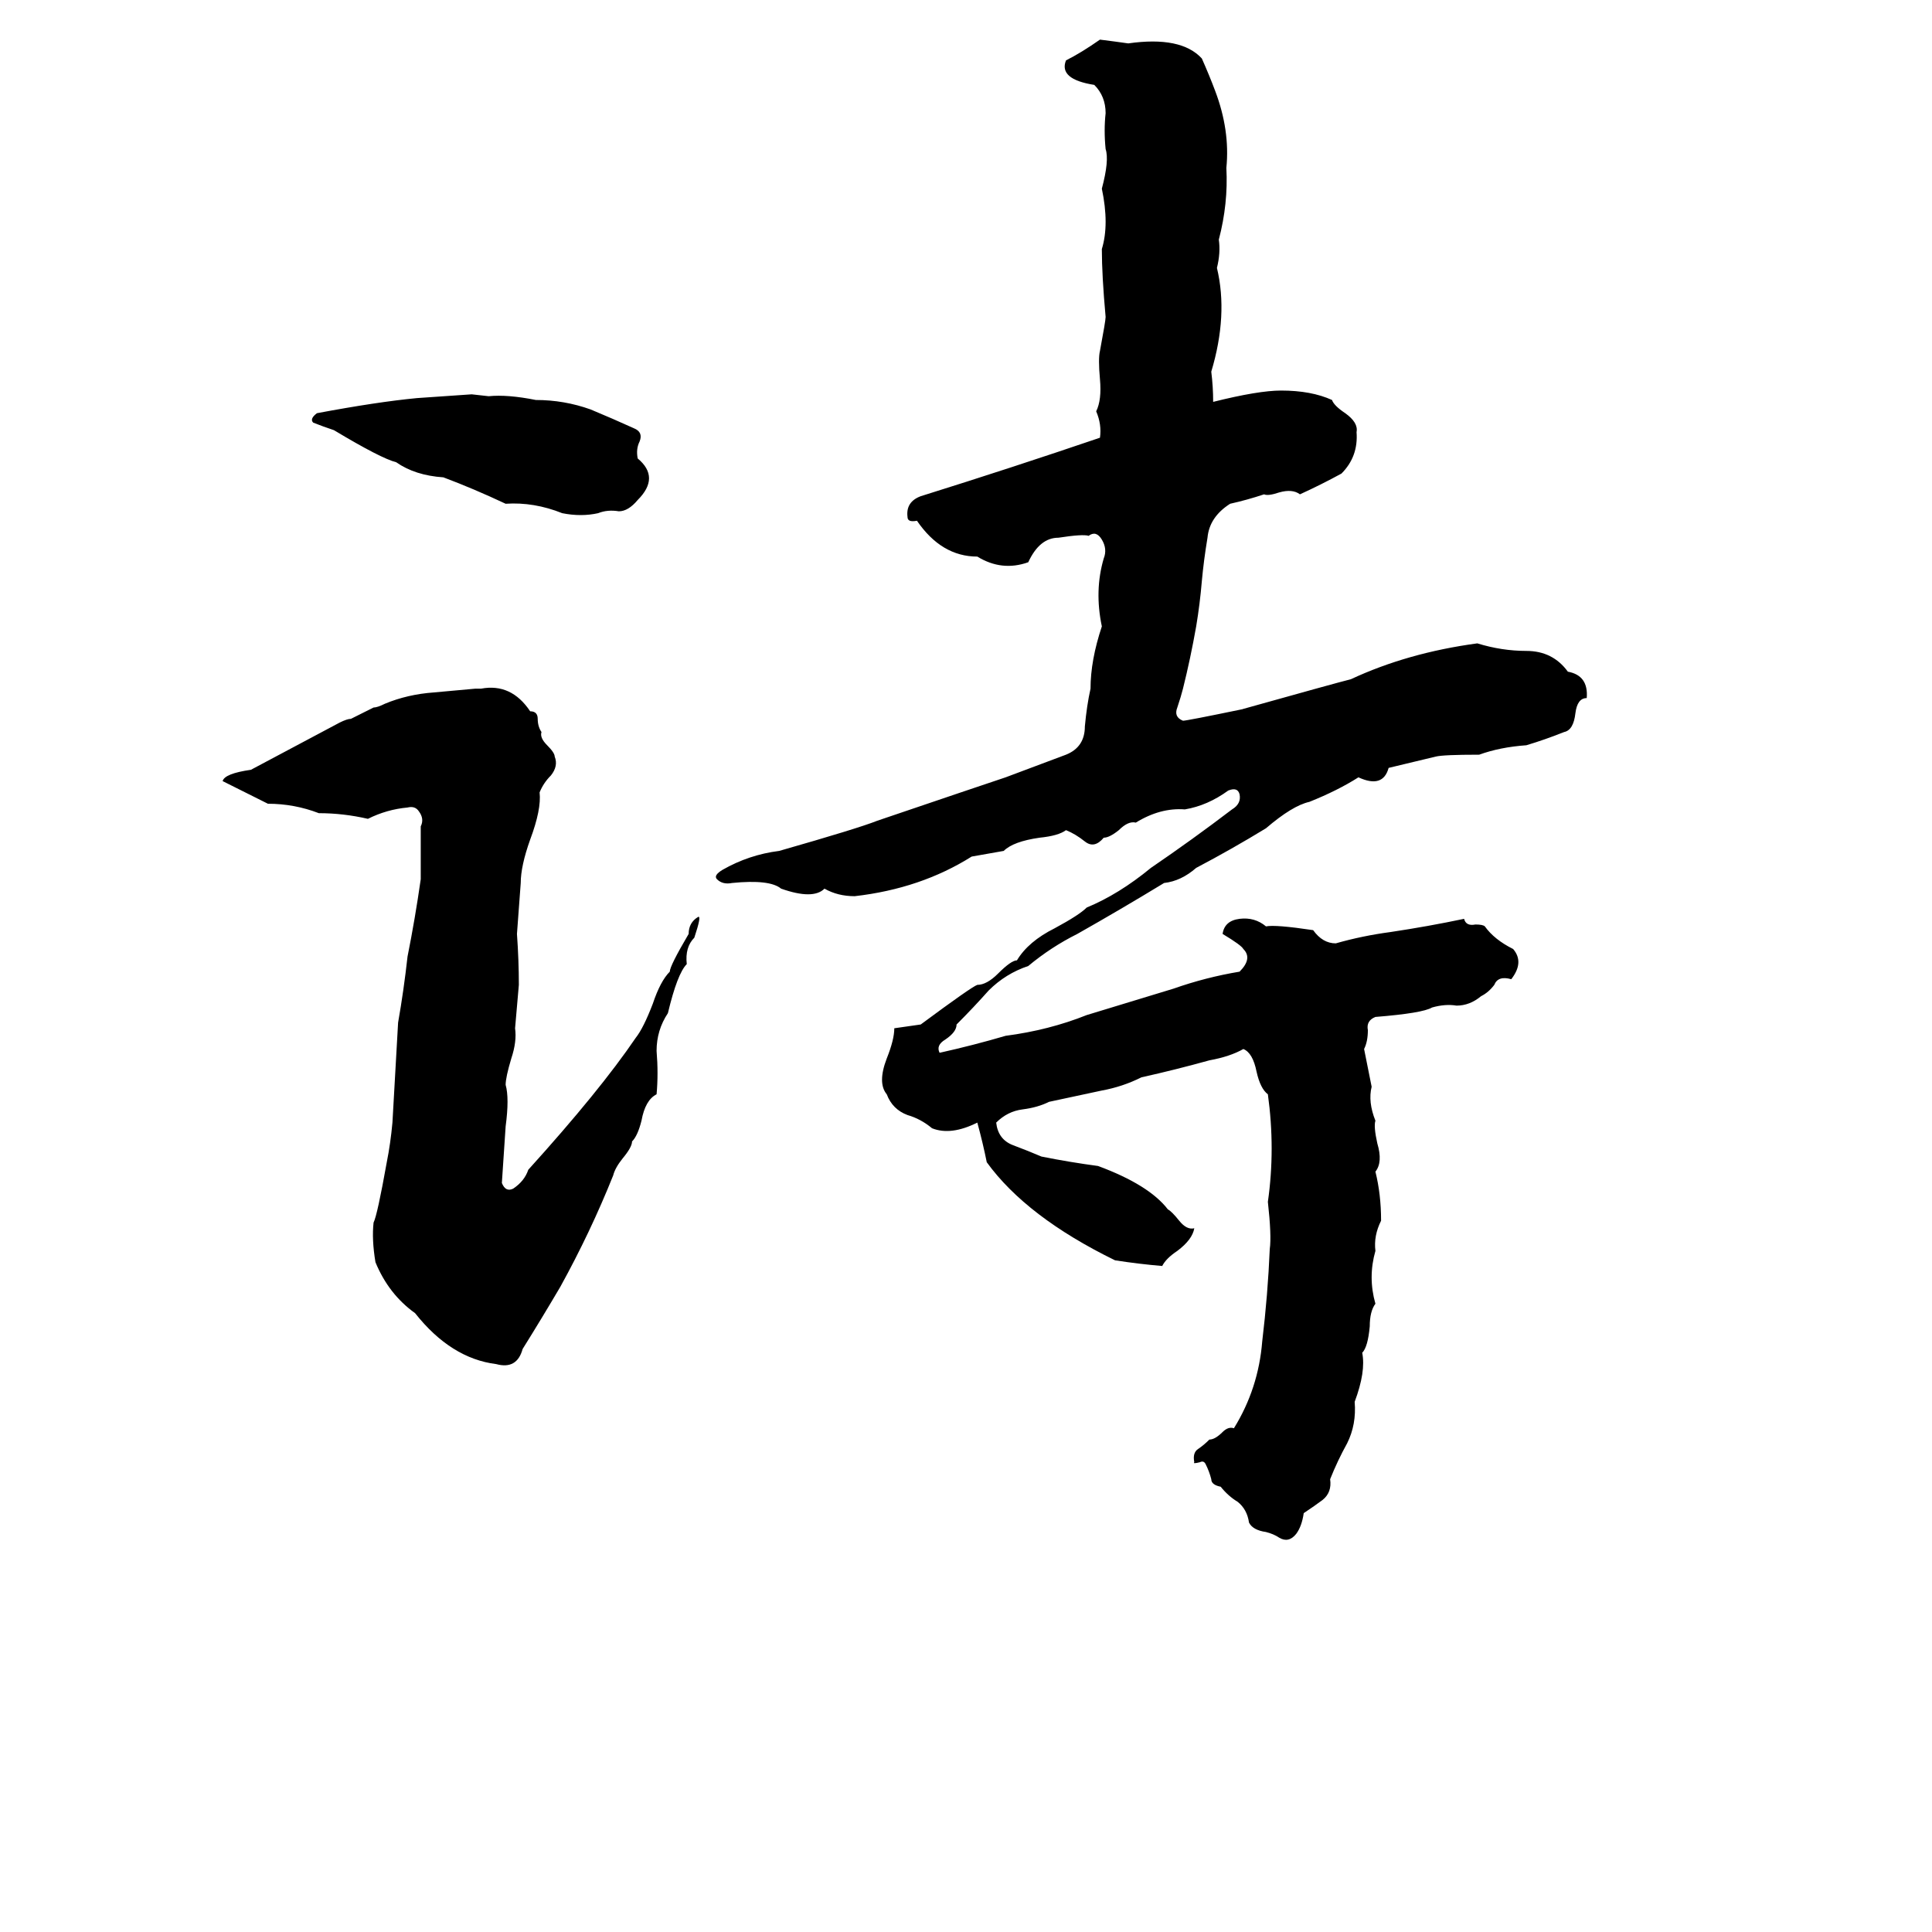 <svg xmlns="http://www.w3.org/2000/svg" viewBox="0 -800 1024 1024">
	<path fill="#000000" d="M532 -349L515 -346Q488 -329 453 -325Q444 -325 437 -329Q431 -323 414 -329Q408 -334 388 -332Q383 -331 380 -334Q378 -336 383 -339Q397 -347 413 -349Q455 -361 465 -365Q518 -383 533 -388Q549 -394 565 -400Q575 -404 575 -415Q576 -426 578 -435Q578 -450 584 -468Q580 -487 585 -504Q587 -509 584 -514Q581 -519 577 -516Q574 -517 561 -515Q551 -515 545 -502Q531 -497 518 -505Q499 -505 486 -524Q481 -523 481 -526Q480 -534 488 -537Q536 -552 583 -568Q584 -575 581 -582Q584 -588 583 -599Q582 -610 583 -614Q586 -630 586 -632Q584 -654 584 -668Q588 -681 584 -700Q588 -715 586 -721Q585 -731 586 -740Q586 -749 580 -755Q561 -758 565 -768Q573 -772 583 -779Q591 -778 598 -777Q626 -781 637 -769Q641 -760 644 -752Q652 -731 650 -711Q651 -692 646 -673Q647 -666 645 -658Q651 -633 642 -603Q643 -595 643 -587Q667 -593 679 -593Q695 -593 706 -588Q707 -585 713 -581Q720 -576 719 -571Q720 -558 711 -549Q700 -543 689 -538Q685 -541 678 -539Q672 -537 670 -538Q661 -535 652 -533Q641 -526 640 -515Q638 -503 637 -492Q636 -480 634 -468Q631 -451 627 -435Q626 -431 624 -425Q622 -420 627 -418Q629 -418 658 -424Q708 -438 716 -440Q746 -454 783 -459Q796 -455 809 -455Q823 -455 831 -444Q842 -442 841 -430Q836 -430 835 -422Q834 -413 829 -412Q819 -408 809 -405Q795 -404 784 -400Q765 -400 761 -399L736 -393Q733 -382 720 -388Q709 -381 694 -375Q685 -373 671 -361Q653 -350 634 -340Q626 -333 617 -332Q594 -318 571 -305Q557 -298 545 -288Q533 -284 524 -275Q516 -266 507 -257Q507 -253 501 -249Q496 -246 498 -242Q516 -246 533 -251Q556 -254 576 -262Q599 -269 622 -276Q639 -282 657 -285Q664 -292 659 -297Q658 -299 648 -305Q649 -312 657 -313Q665 -314 671 -309Q676 -310 696 -307Q701 -300 708 -300Q722 -304 737 -306Q757 -309 776 -313Q777 -309 782 -310Q786 -310 787 -309Q792 -302 802 -297Q808 -290 801 -281Q794 -283 792 -278Q789 -274 785 -272Q779 -267 772 -267Q766 -268 759 -266Q754 -263 729 -261Q724 -259 725 -254Q725 -248 723 -244Q725 -234 727 -224Q725 -216 729 -206Q728 -203 730 -194Q733 -184 729 -179Q732 -167 732 -153Q728 -145 729 -137Q725 -123 729 -109Q726 -105 726 -97Q725 -86 722 -83Q724 -73 718 -57Q719 -45 714 -35Q709 -26 705 -16Q706 -9 701 -5Q697 -2 691 2Q690 9 687 13Q683 18 678 15Q675 13 671 12Q664 11 662 7Q661 0 656 -4Q651 -7 647 -12Q642 -13 642 -16Q641 -20 639 -24Q638 -26 636 -25Q632 -24 633 -25Q632 -30 635 -32Q638 -34 641 -37Q644 -37 648 -41Q651 -44 654 -43Q667 -64 669 -89Q672 -114 673 -138Q674 -145 672 -163Q676 -191 672 -220Q668 -223 666 -232Q664 -242 659 -244Q652 -240 641 -238Q623 -233 605 -229Q595 -224 584 -222Q570 -219 556 -216Q550 -213 542 -212Q534 -211 528 -205Q529 -196 537 -193Q545 -190 552 -187Q567 -184 582 -182Q609 -172 619 -159Q621 -158 625 -153Q629 -148 633 -149Q632 -143 624 -137Q618 -133 616 -129Q604 -130 591 -132Q544 -155 523 -184Q521 -194 518 -205Q504 -198 494 -202Q488 -207 481 -209Q473 -212 470 -220Q465 -226 470 -239Q474 -249 474 -255Q481 -256 488 -257Q515 -277 518 -278Q523 -278 529 -284Q536 -291 539 -291Q545 -301 559 -308Q572 -315 576 -319Q593 -326 610 -340Q632 -355 653 -371Q658 -374 657 -379Q656 -383 651 -381Q640 -373 628 -371Q615 -372 602 -364Q598 -365 593 -360Q588 -356 585 -356Q580 -350 575 -354Q570 -358 565 -360Q561 -357 551 -356Q537 -354 532 -349ZM250 -591L259 -590Q269 -591 284 -588Q299 -588 313 -583Q325 -578 336 -573Q341 -571 339 -566Q337 -562 338 -557Q350 -547 338 -535Q333 -529 328 -529Q322 -530 317 -528Q308 -526 298 -528Q283 -534 268 -533Q251 -541 235 -547Q220 -548 210 -555Q202 -557 177 -572Q171 -574 166 -576Q164 -578 168 -581Q200 -587 221 -589Q236 -590 250 -591ZM252 -435H255Q271 -438 281 -423Q285 -423 285 -419Q285 -415 287 -412Q286 -409 290 -405Q294 -401 294 -399Q296 -394 292 -389Q288 -385 286 -380Q287 -371 281 -355Q276 -341 276 -332Q275 -318 274 -305Q275 -291 275 -278Q274 -266 273 -255Q274 -248 271 -239Q268 -229 268 -225Q270 -218 268 -203Q267 -188 266 -173Q268 -168 272 -170Q278 -174 280 -180Q318 -222 337 -250Q341 -255 346 -268Q350 -280 355 -285Q355 -288 365 -305Q365 -311 370 -314Q372 -315 368 -303Q363 -298 364 -289Q359 -284 354 -263Q348 -254 348 -243Q349 -231 348 -220Q342 -217 340 -206Q338 -198 335 -195Q335 -192 330 -186Q326 -181 325 -177Q313 -147 297 -118Q287 -101 277 -85Q274 -74 263 -77Q239 -80 220 -104Q206 -114 199 -131Q197 -143 198 -152Q200 -156 205 -184Q207 -194 208 -205Q208 -206 211 -258Q214 -275 216 -293Q220 -313 223 -334Q223 -348 223 -362Q225 -366 222 -370Q220 -373 216 -372Q205 -371 195 -366Q182 -369 169 -369Q156 -374 142 -374Q130 -380 118 -386Q119 -390 133 -392L180 -417Q184 -419 186 -419L198 -425Q200 -425 204 -427Q216 -432 230 -433Q241 -434 252 -435Z"/>
</svg>